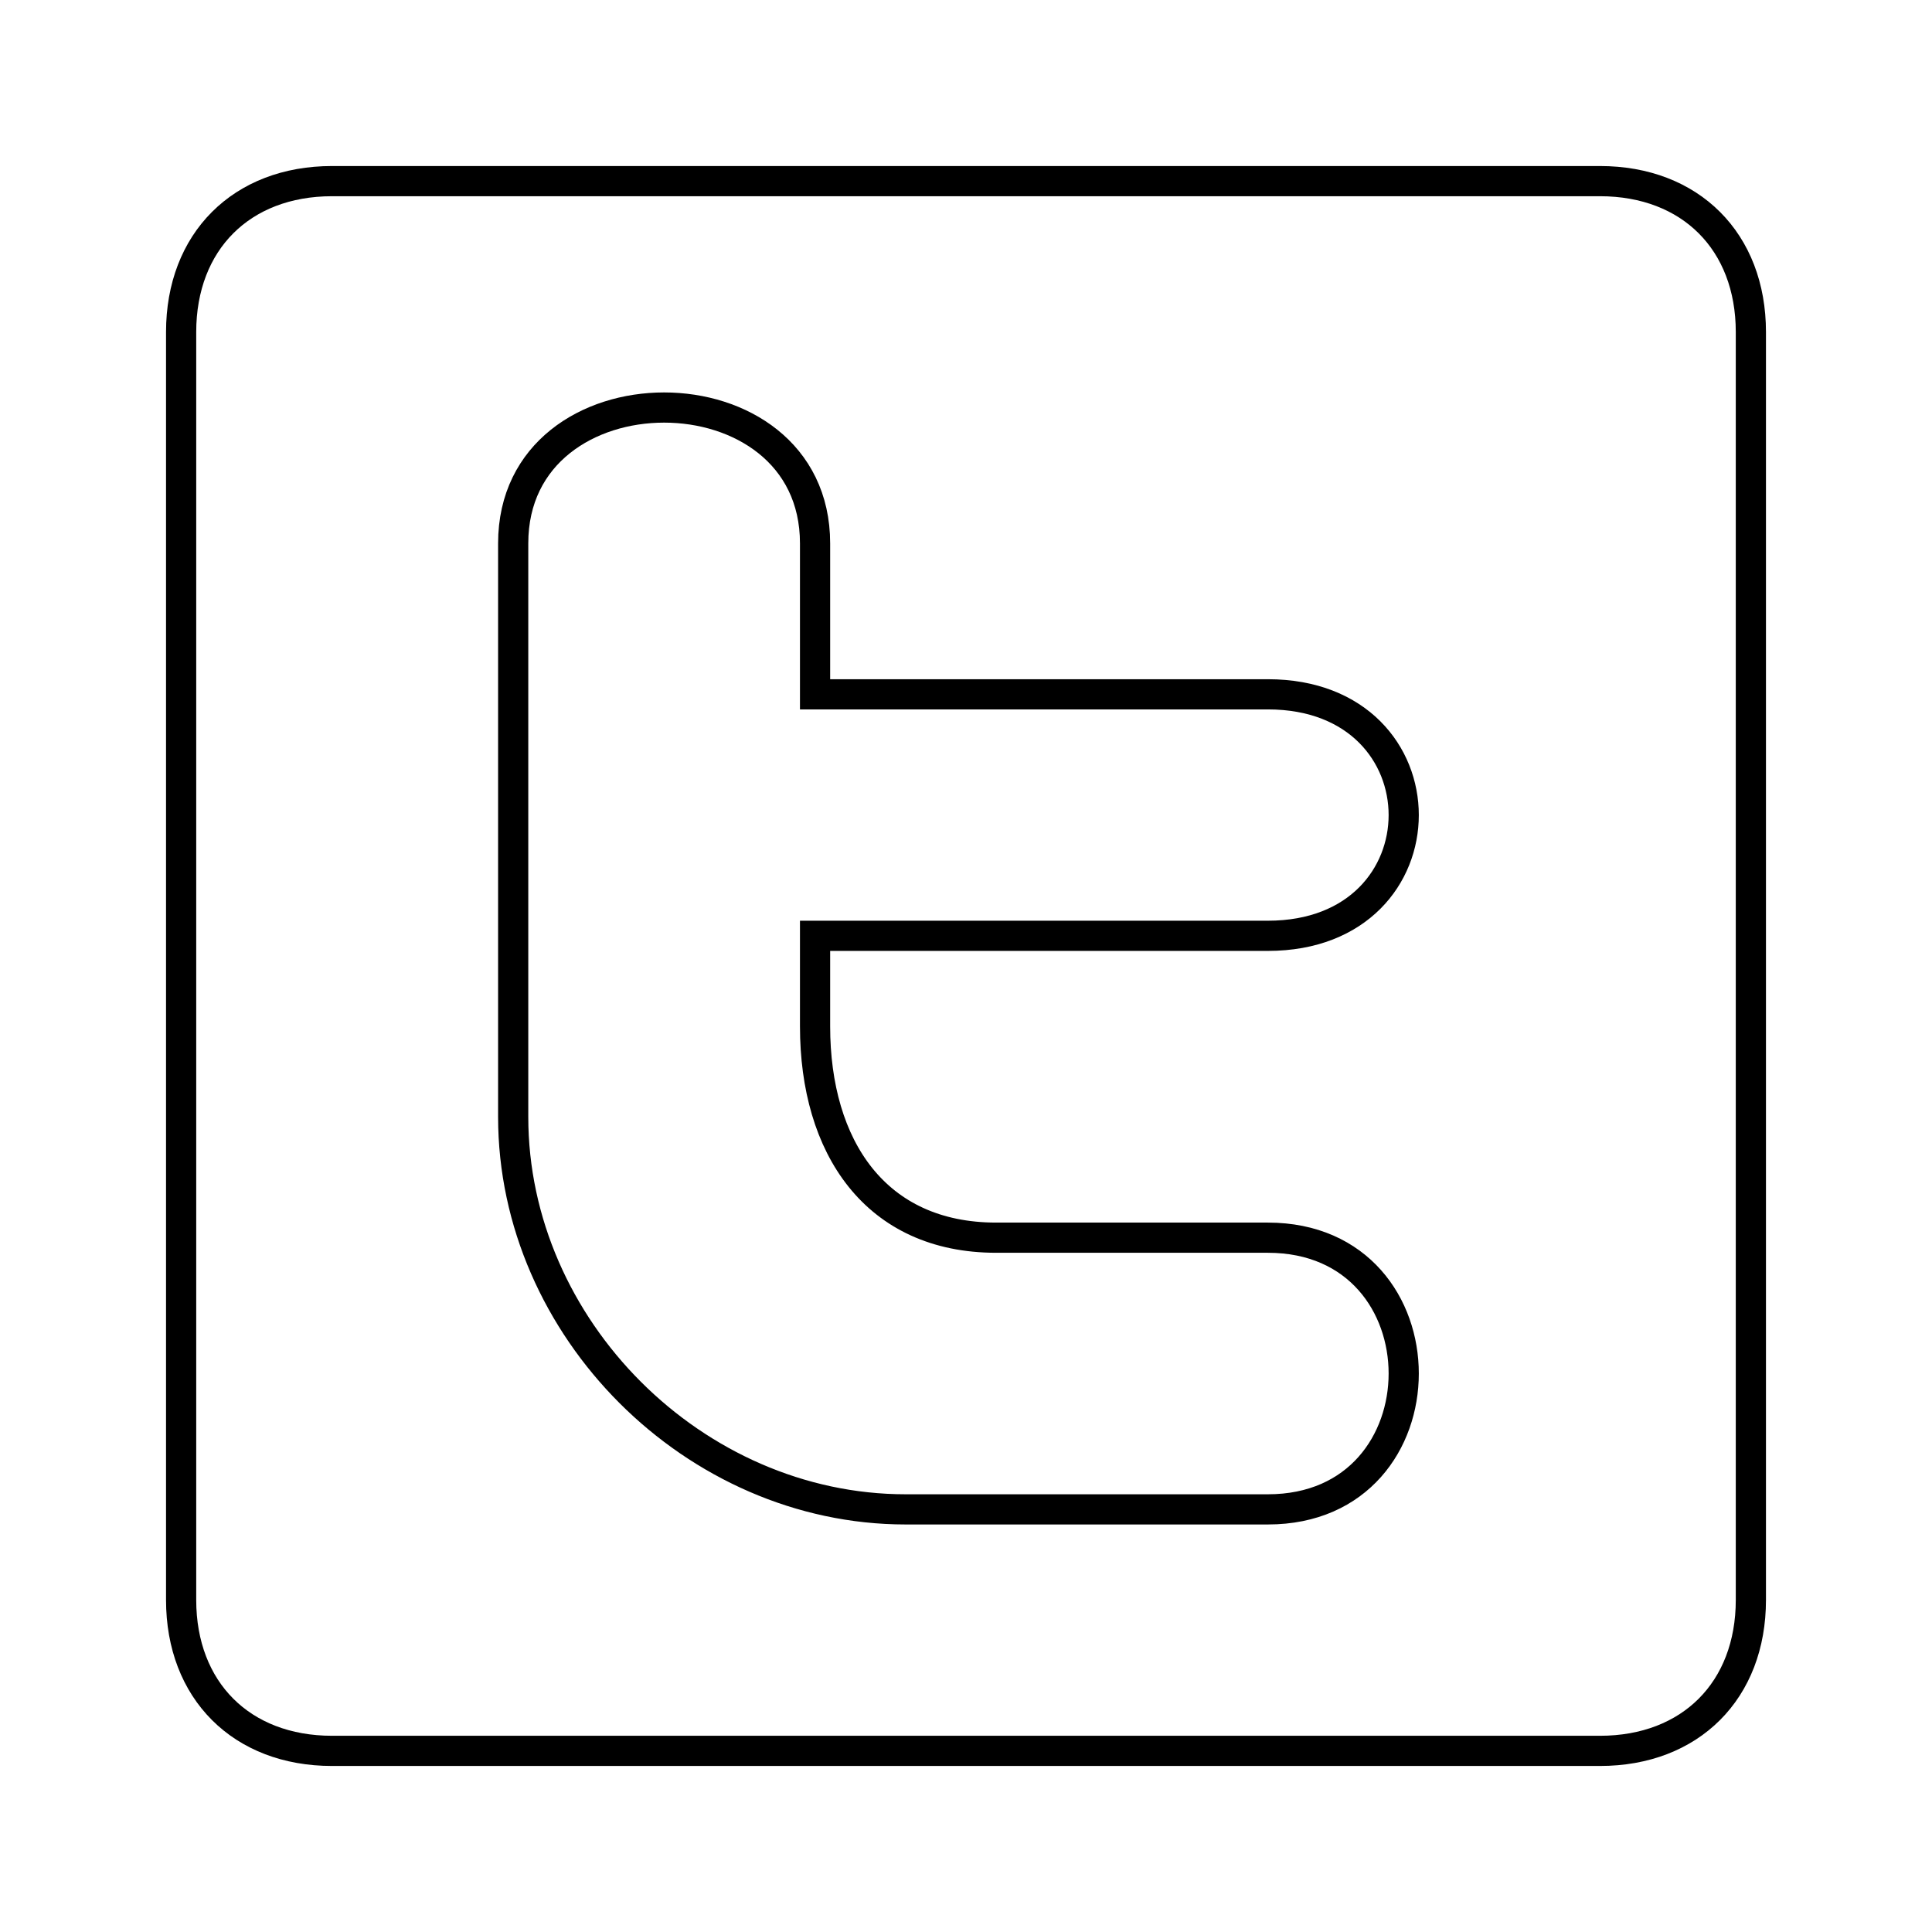 <?xml version="1.0" encoding="UTF-8" standalone="no"?>
<svg xmlns="http://www.w3.org/2000/svg" height="64" width="64" version="1.1">

	<title>Twitter Icon</title>
	<desc>Twitter Icon</desc>

	<path stroke="#000" fill="none"
		  d="m11,6,42,0c3,0,5,2,5,5v42c0,3-2,5-5,5h-42c-3,0-5-2-5-5v-42c0-3,2-5,5-5z"/>

	<path stroke="#000" fill="none"
		  d="m17,18c0-6,10-6,10,0v5h15c6,0,6,8,0,8h-15v3c0,4,2,7,6,7h9c6,0,6,9,0,9h-12c-7,0-13-6-13-13z"/>

</svg>

